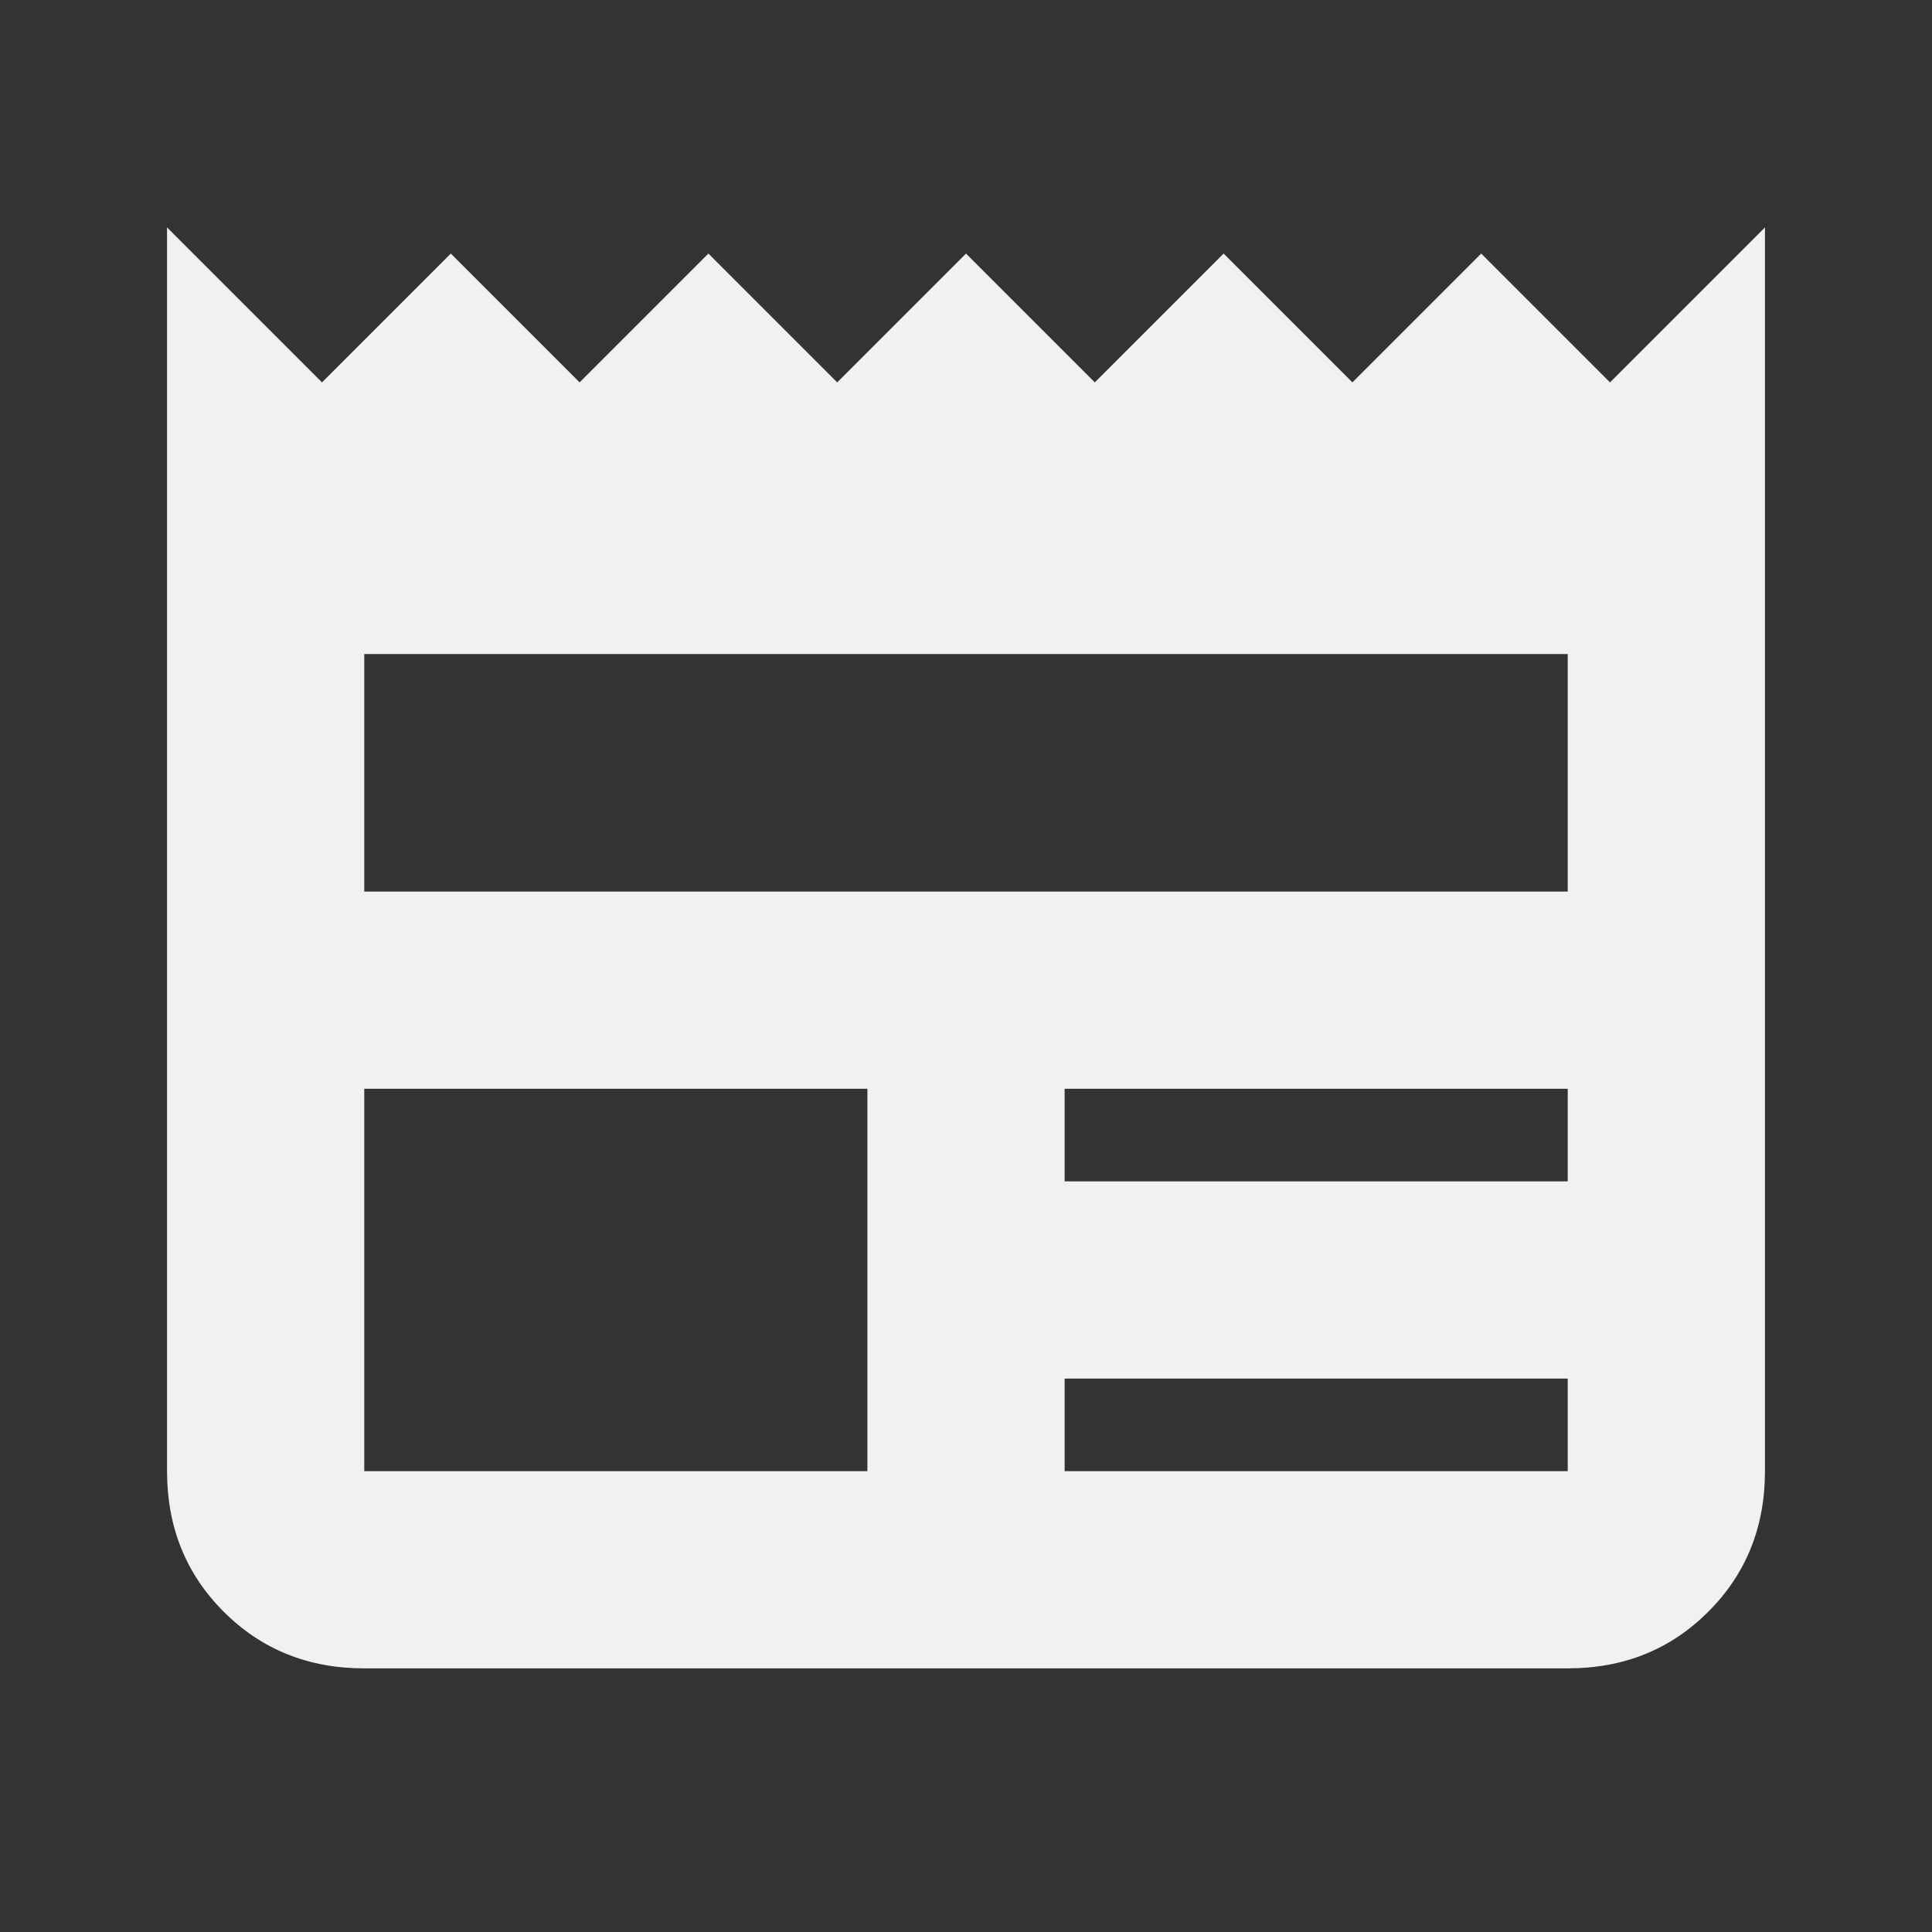 <svg fill="#f1f1f1" xmlns="http://www.w3.org/2000/svg" height="20" viewBox="0 -960 960 960" width="20"><rect x="0" y="-960" width="960" height="960" fill="#333333" stroke="none"/><path d="M181-131q-41.7 0-69.85-28.15Q83-187.3 83-229v-618l77 77 64-64 64 64 64-64 64 64 64-64 64 64 64-64 64 64 64-64 64 64 77-77v618q0 41.7-28.15 69.85Q820.7-131 779-131H181Zm0-98h250v-190H181v190Zm348 0h250v-46H529v46Zm0-144h250v-46H529v46ZM181-517h598v-118H181v118Z"/></svg>